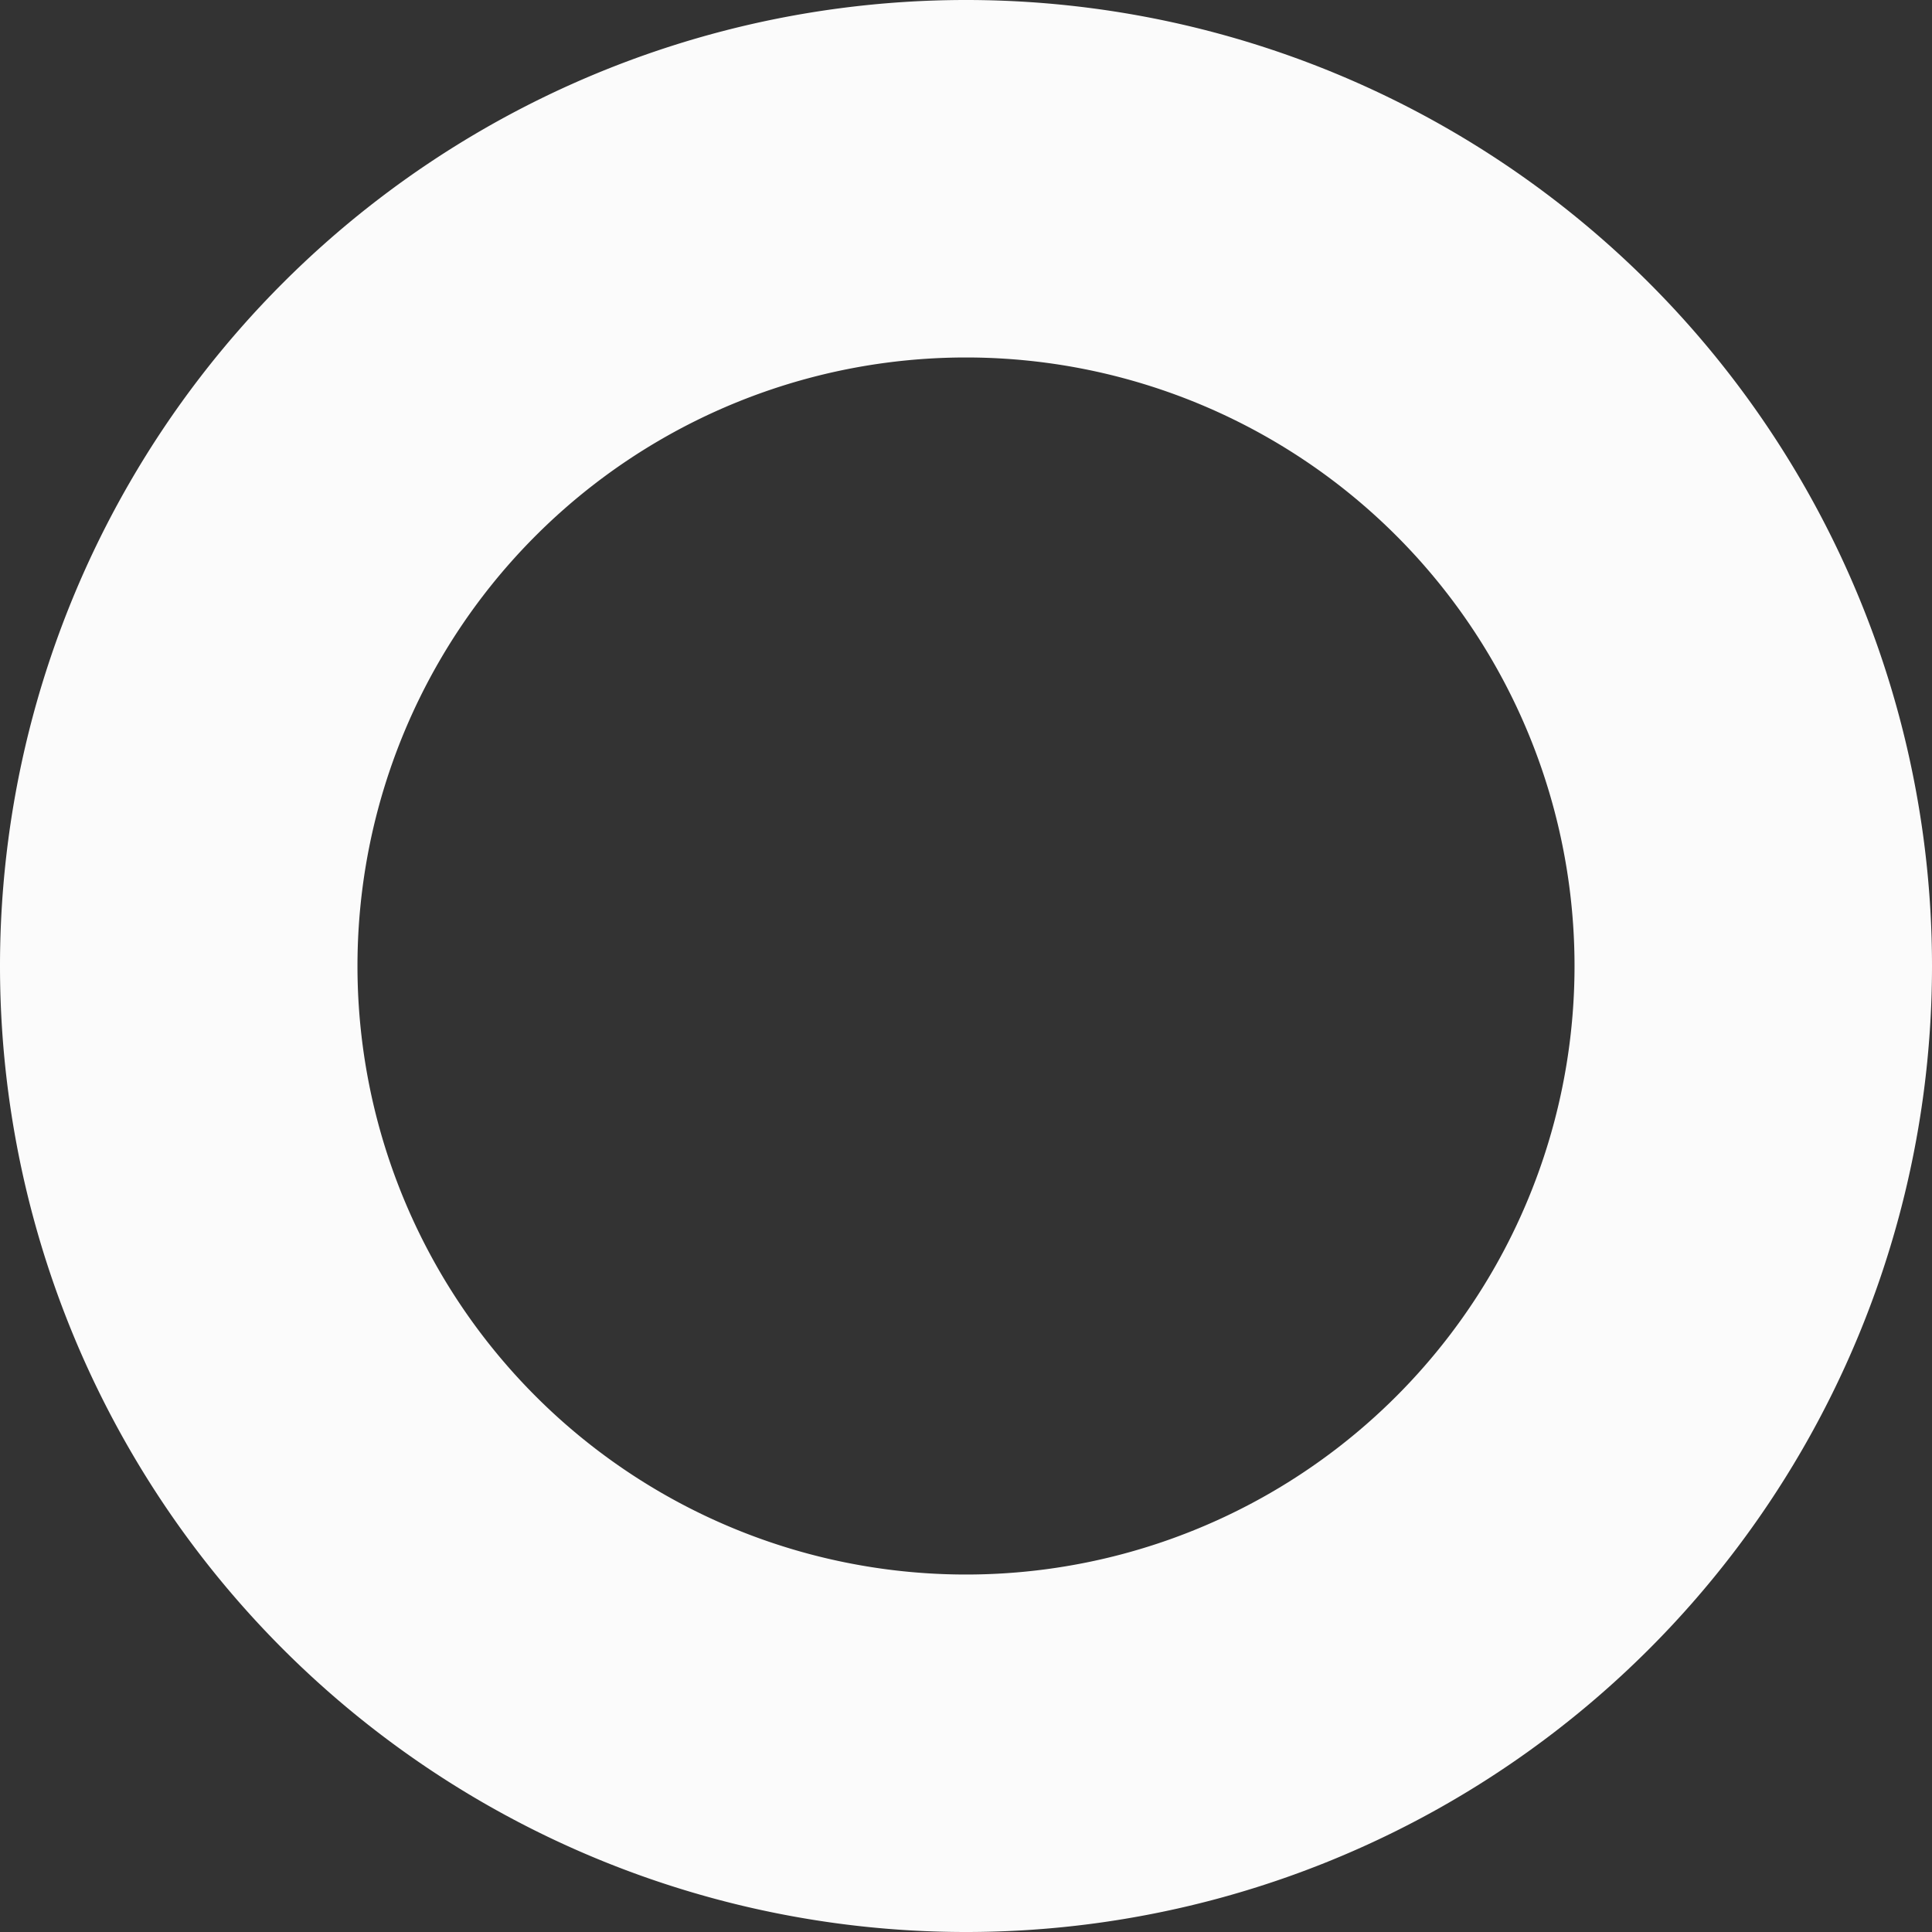 <?xml version="1.0" encoding="UTF-8" standalone="no"?>
<svg
   xmlns:dc="http://purl.org/dc/elements/1.1/"
   xmlns:cc="http://creativecommons.org/ns#"
   xmlns:rdf="http://www.w3.org/1999/02/22-rdf-syntax-ns#"
   xmlns:svg="http://www.w3.org/2000/svg"
   xmlns="http://www.w3.org/2000/svg"
   xmlns:sodipodi="http://sodipodi.sourceforge.net/DTD/sodipodi-0.dtd"
   xmlns:inkscape="http://www.inkscape.org/namespaces/inkscape"
   width="533.14"
   height="533.14"
   viewBox="0 0 141.06 141.06"
   version="1.1"
   id="svg8"
   sodipodi:docname="circle31.svg"
   inkscape:version="1.0.1 (3bc2e813f5, 2020-09-07)">
  <rect x="0" y="0" width="141.06" height="141.06" fill="#333333" stroke="none"/>
  <defs
     id="defs2" />
  <sodipodi:namedview
     id="base"
     pagecolor="#ffffff"
     bordercolor="#666666"
     borderopacity="1.0"
     inkscape:pageopacity="0.0"
     inkscape:pageshadow="2"
     inkscape:zoom="1"
     inkscape:cx="471.14755"
     inkscape:cy="286.38312"
     inkscape:document-units="px"
     inkscape:current-layer="layer1"
     inkscape:document-rotation="0"
     showgrid="false"
     units="px"
     showborder="true"
     inkscape:snap-grids="true"
     inkscape:snap-smooth-nodes="true"
     inkscape:window-width="1366"
     inkscape:window-height="742"
     inkscape:window-x="0"
     inkscape:window-y="26"
     inkscape:window-maximized="1"
     inkscape:snap-text-baseline="false"
     inkscape:snap-page="true"
     fit-margin-top="0"
     fit-margin-left="0"
     fit-margin-right="0"
     fit-margin-bottom="0" />
  <g
     inkscape:label="Layer 1"
     inkscape:groupmode="layer"
     id="layer1"
     transform="translate(-34.167,-67.846)">
    <path
       id="path1261"
       style="opacity:0.98;fill:none;stroke:#ffffff;stroke-width:26.1;stroke-miterlimit:4;stroke-dasharray:none"
       d="M 162.177,138.376 A 57.48,57.48 0 0 1 104.697,195.856 57.48,57.48 0 0 1 47.217,138.376 57.48,57.48 0 0 1 104.697,80.896 57.48,57.48 0 0 1 162.177,138.376 Z" />
  </g>
</svg>
